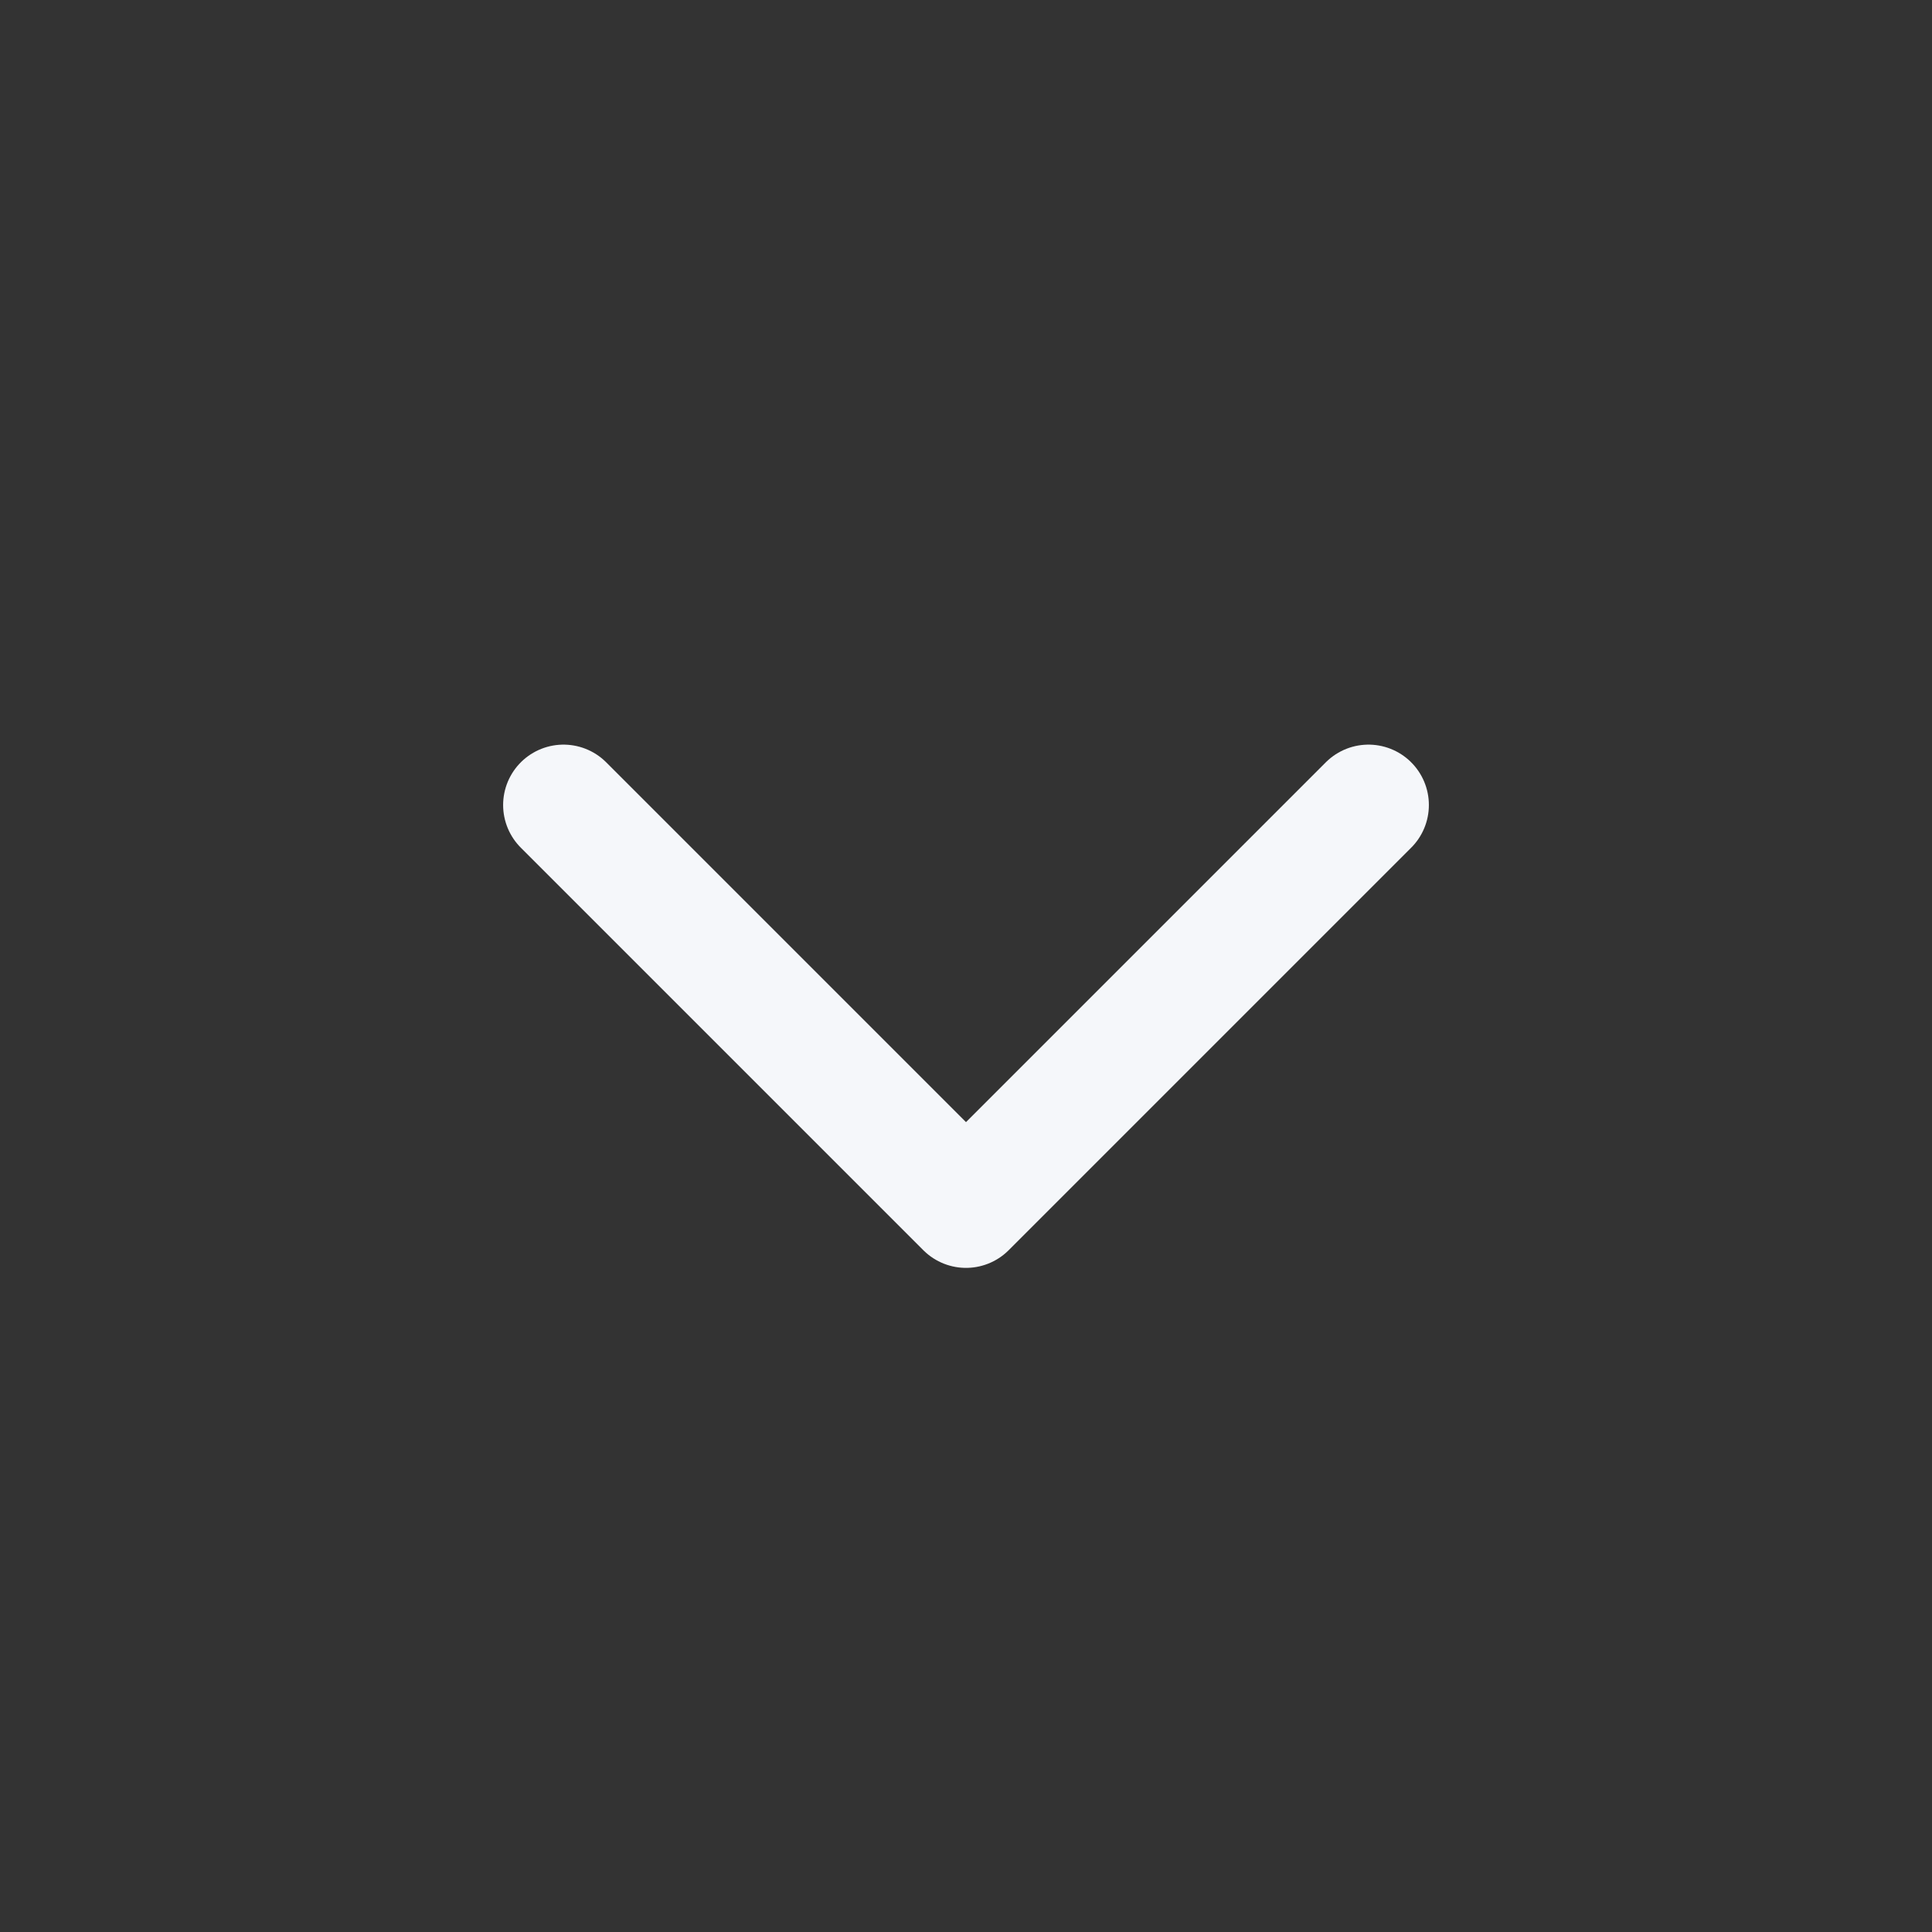 <svg width="24" height="24" viewBox="0 0 24 24" fill="none" xmlns="http://www.w3.org/2000/svg">
<rect x="0" y="0" width="24" height="24" fill="#333333" stroke="none"/>
<path d="M7 10L12 15L17 10" stroke="#F5F7FA" stroke-width="1.5" stroke-linecap="round" stroke-linejoin="round"/>
</svg>
